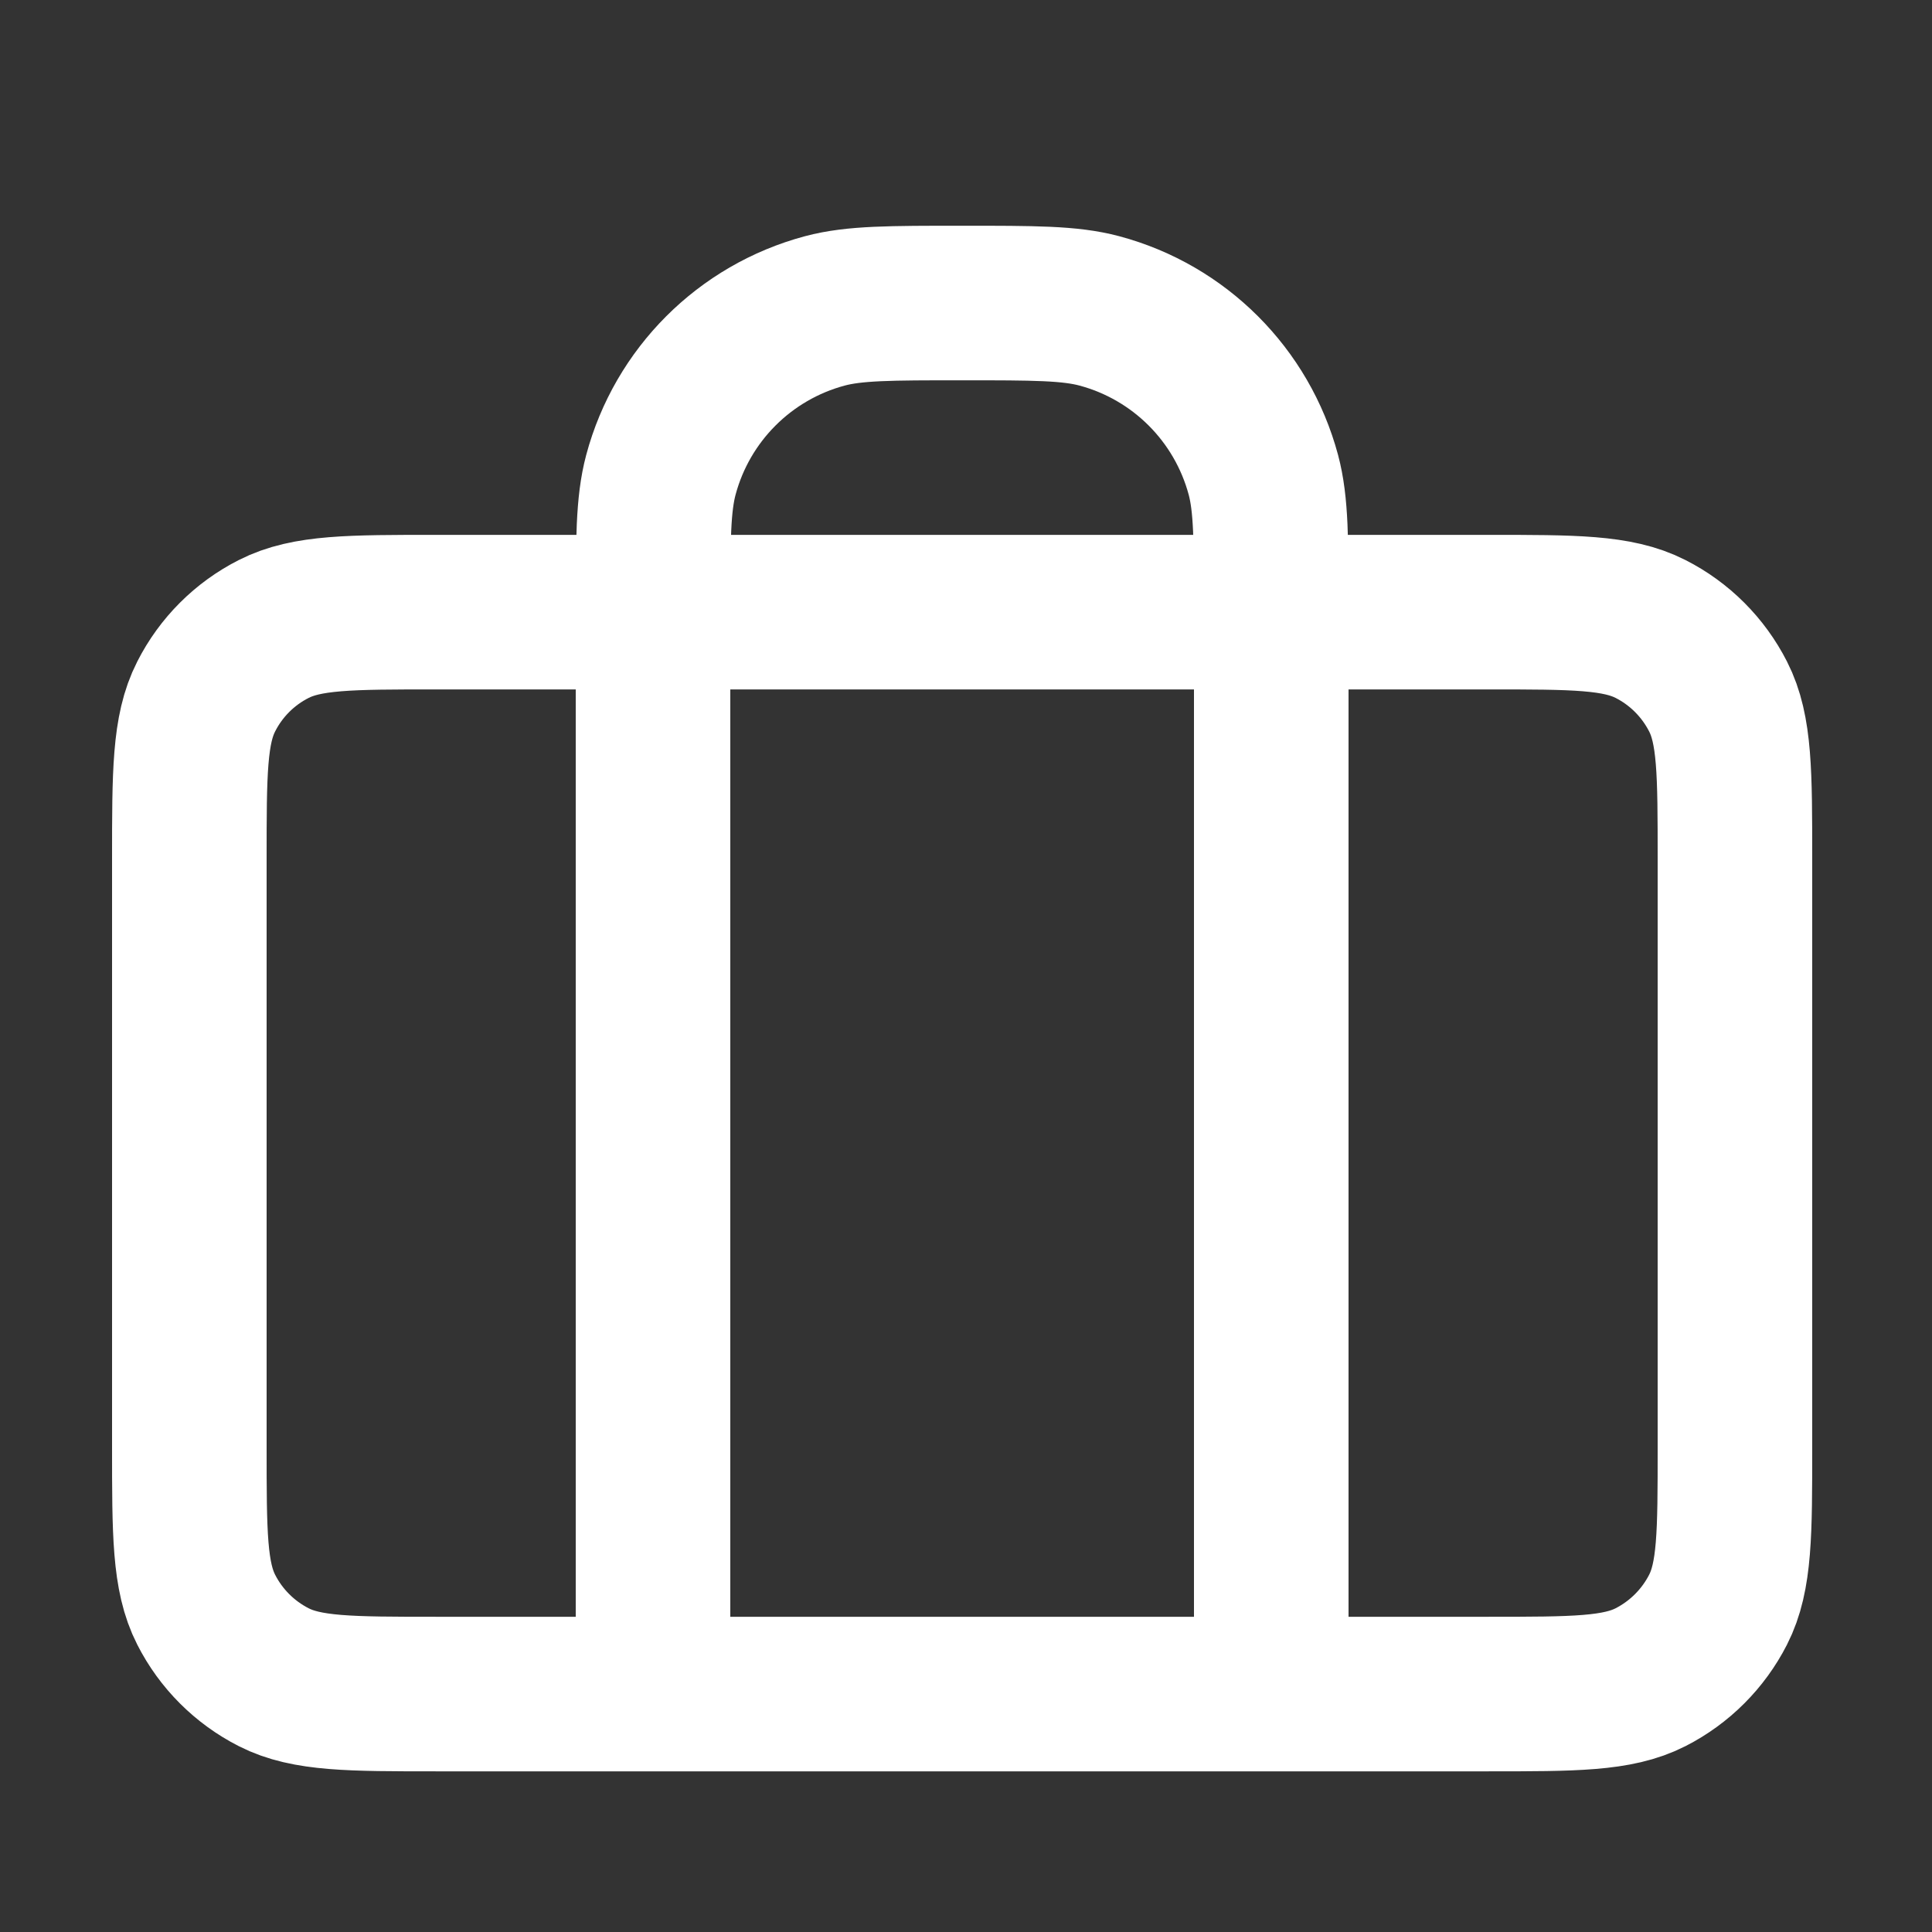 <svg width="25" height="25" viewBox="0 0 25 25" fill="none" xmlns="http://www.w3.org/2000/svg">
<rect x="0" y="0" width="25" height="25" fill="#333333" stroke="none"/>
<path d="M8.45 21.921V7.921C8.45 6.991 8.45 6.526 8.552 6.144C8.829 5.109 9.638 4.3 10.673 4.023C11.055 3.921 11.52 3.921 12.45 3.921C13.38 3.921 13.845 3.921 14.226 4.023C15.261 4.3 16.07 5.109 16.348 6.144C16.45 6.526 16.45 6.991 16.45 7.921V21.921M5.65 21.921H19.25C20.37 21.921 20.93 21.921 21.358 21.703C21.734 21.511 22.04 21.205 22.232 20.829C22.45 20.401 22.45 19.841 22.45 18.721V11.121C22.45 10.001 22.45 9.44 22.232 9.013C22.04 8.636 21.734 8.33 21.358 8.139C20.93 7.921 20.37 7.921 19.25 7.921H5.65C4.53 7.921 3.97 7.921 3.542 8.139C3.165 8.33 2.859 8.636 2.668 9.013C2.45 9.44 2.45 10.001 2.45 11.121V18.721C2.45 19.841 2.45 20.401 2.668 20.829C2.859 21.205 3.165 21.511 3.542 21.703C3.97 21.921 4.53 21.921 5.65 21.921Z" stroke="white" stroke-width="2" stroke-linecap="round" stroke-linejoin="round"/>
</svg>
